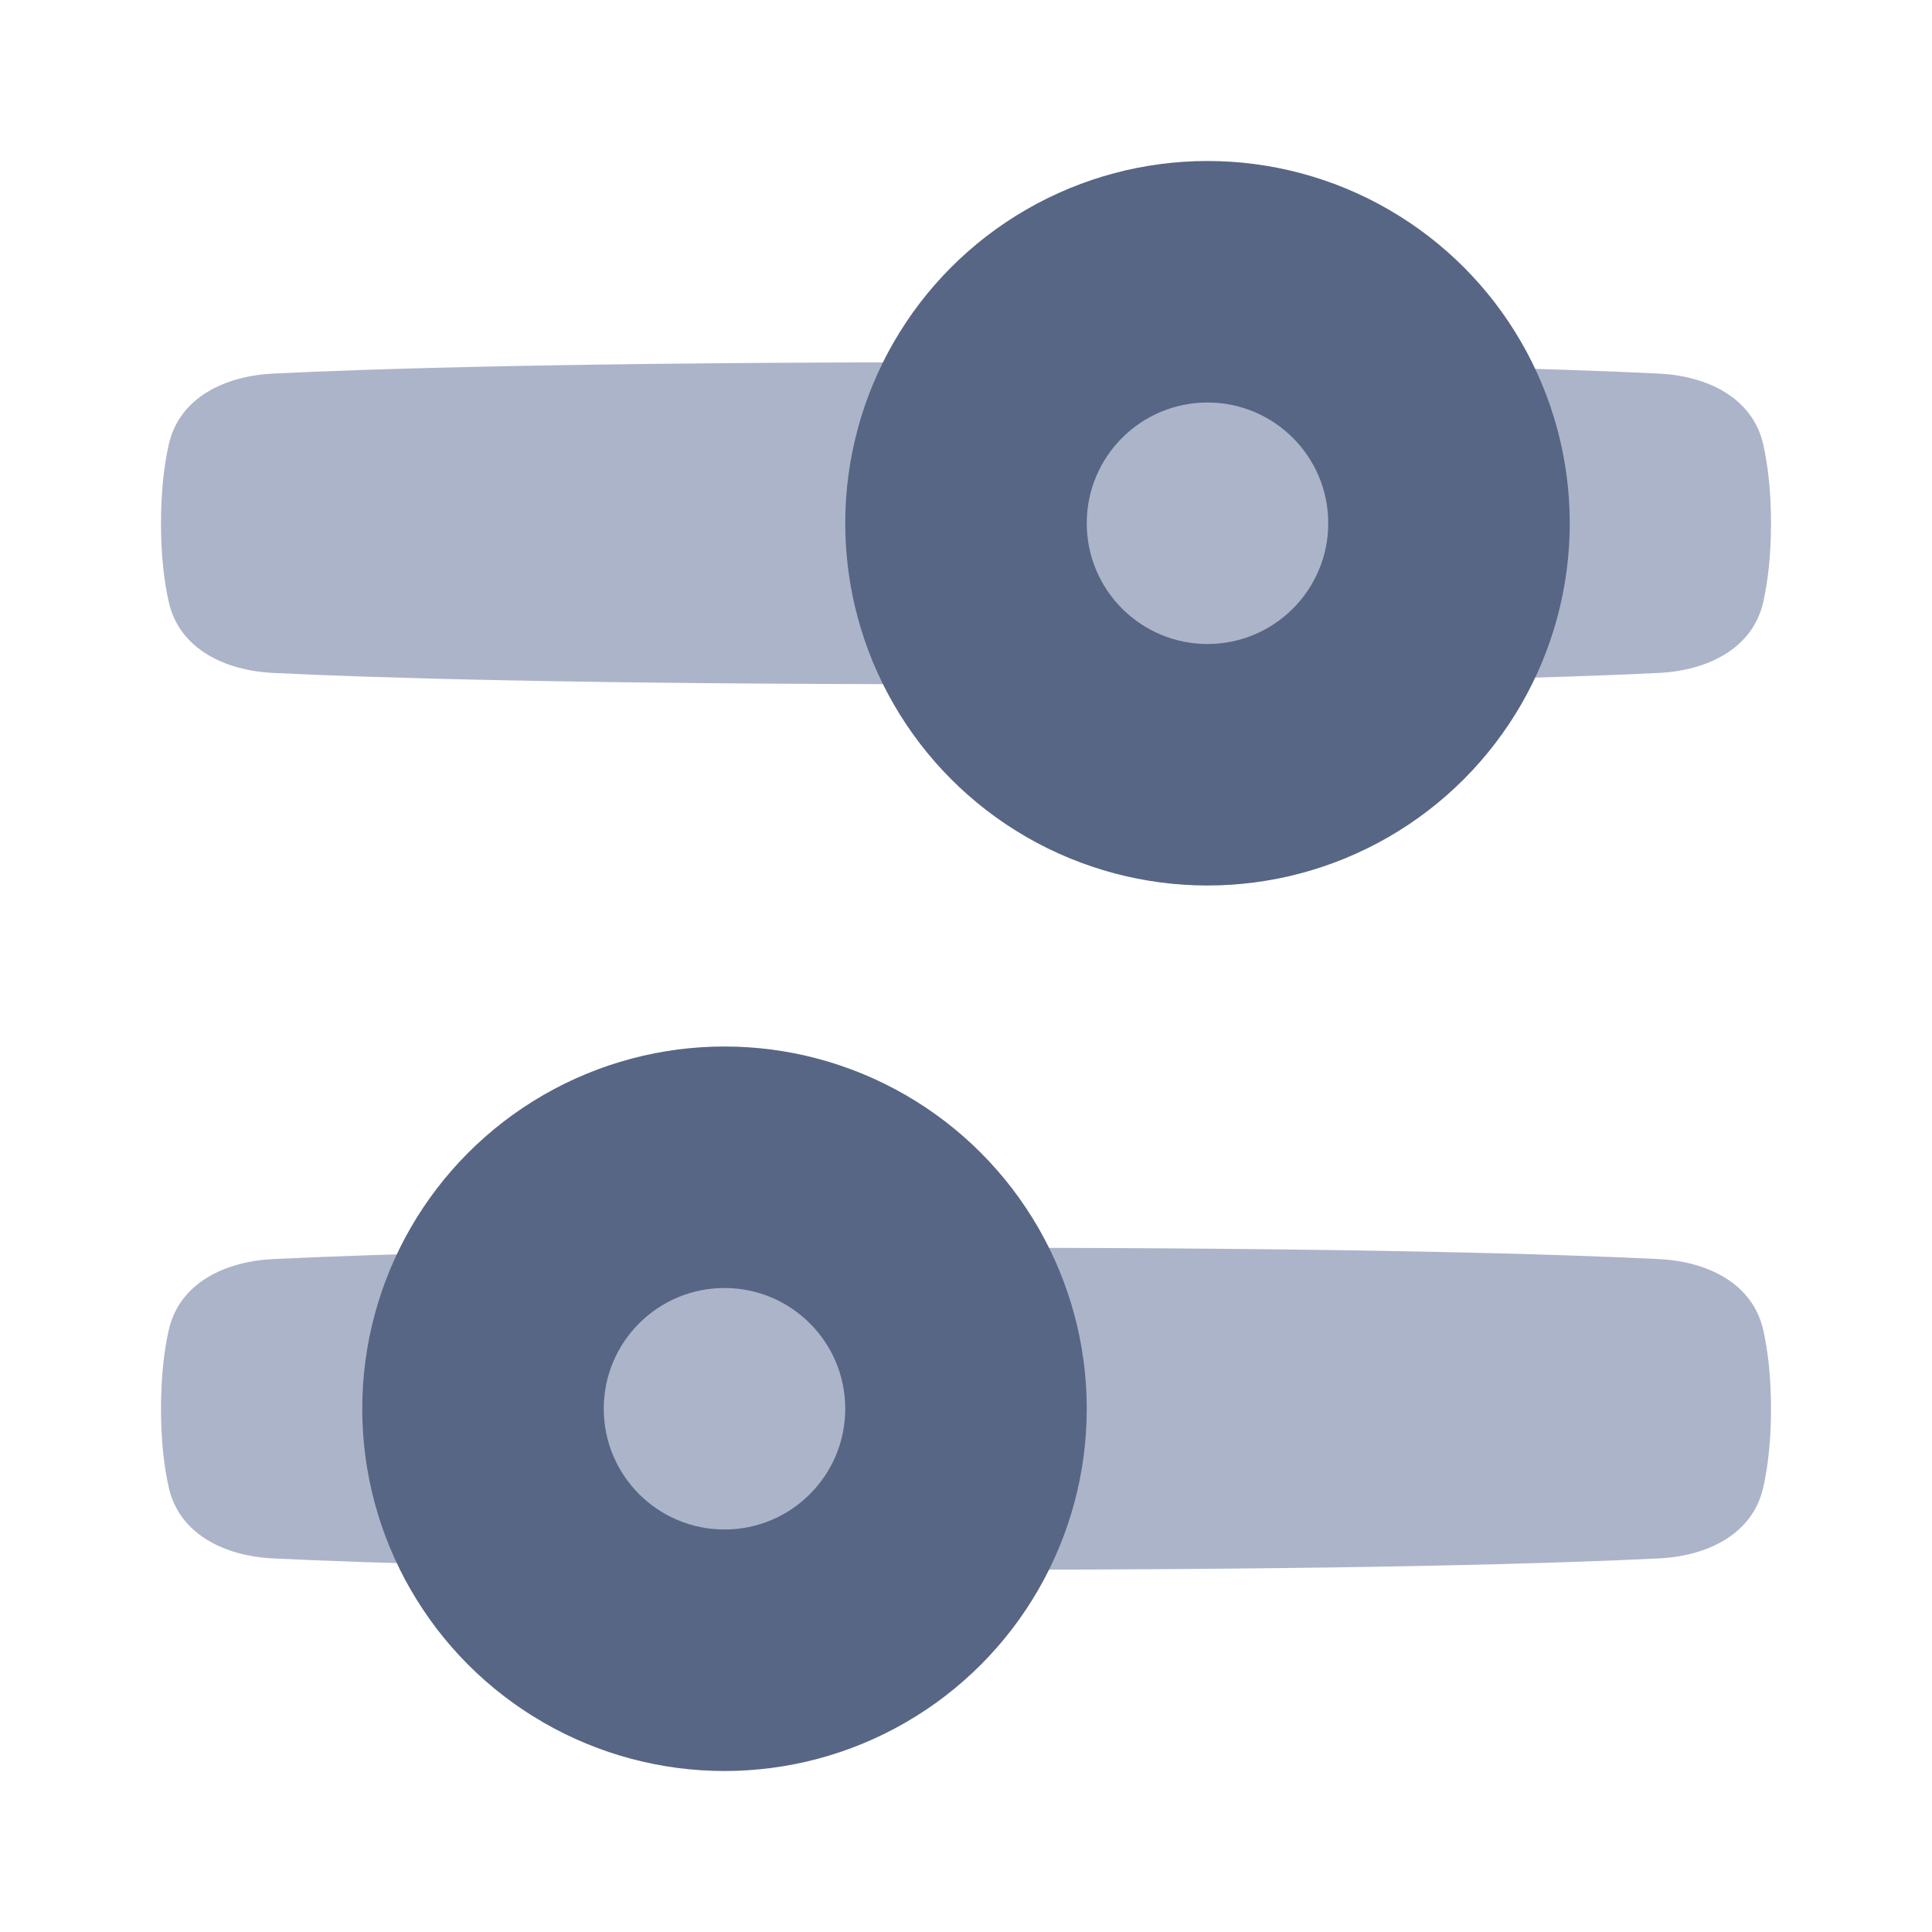<svg width="48" height="48" viewBox="0 0 48 48" fill="none" xmlns="http://www.w3.org/2000/svg">
<path d="M4.192 33.047C4.454 31.879 5.585 31.341 6.78 31.282C9.164 31.164 14.236 31 24 31C33.764 31 38.836 31.164 41.22 31.282C42.415 31.341 43.546 31.879 43.808 33.047C43.921 33.55 44 34.192 44 35C44 35.808 43.921 36.45 43.808 36.953C43.546 38.121 42.415 38.659 41.22 38.718C38.836 38.836 33.764 39 24 39C14.236 39 9.164 38.836 6.78 38.718C5.585 38.659 4.454 38.121 4.192 36.953C4.079 36.45 4 35.808 4 35C4 34.192 4.079 33.55 4.192 33.047Z" fill="#ACB4C9"/>
<circle cx="18" cy="35" r="9" fill="#576684"/>
<circle cx="18" cy="35" r="3" fill="#ACB4C9"/>
<path d="M43.808 11.046C43.546 9.879 42.415 9.341 41.22 9.282C38.836 9.164 33.764 9 24 9C14.236 9 9.164 9.164 6.78 9.282C5.585 9.341 4.454 9.879 4.192 11.046C4.079 11.55 4 12.192 4 13C4 13.808 4.079 14.45 4.192 14.954C4.454 16.121 5.585 16.659 6.78 16.718C9.164 16.836 14.236 17 24 17C33.764 17 38.836 16.836 41.22 16.718C42.415 16.659 43.546 16.121 43.808 14.954C43.921 14.45 44 13.808 44 13C44 12.192 43.921 11.55 43.808 11.046Z" fill="#ACB4C9"/>
<circle r="9" transform="matrix(-1 0 0 1 30 13)" fill="#576684"/>
<circle r="3" transform="matrix(-1 0 0 1 30 13)" fill="#ACB4C9"/>
</svg>
